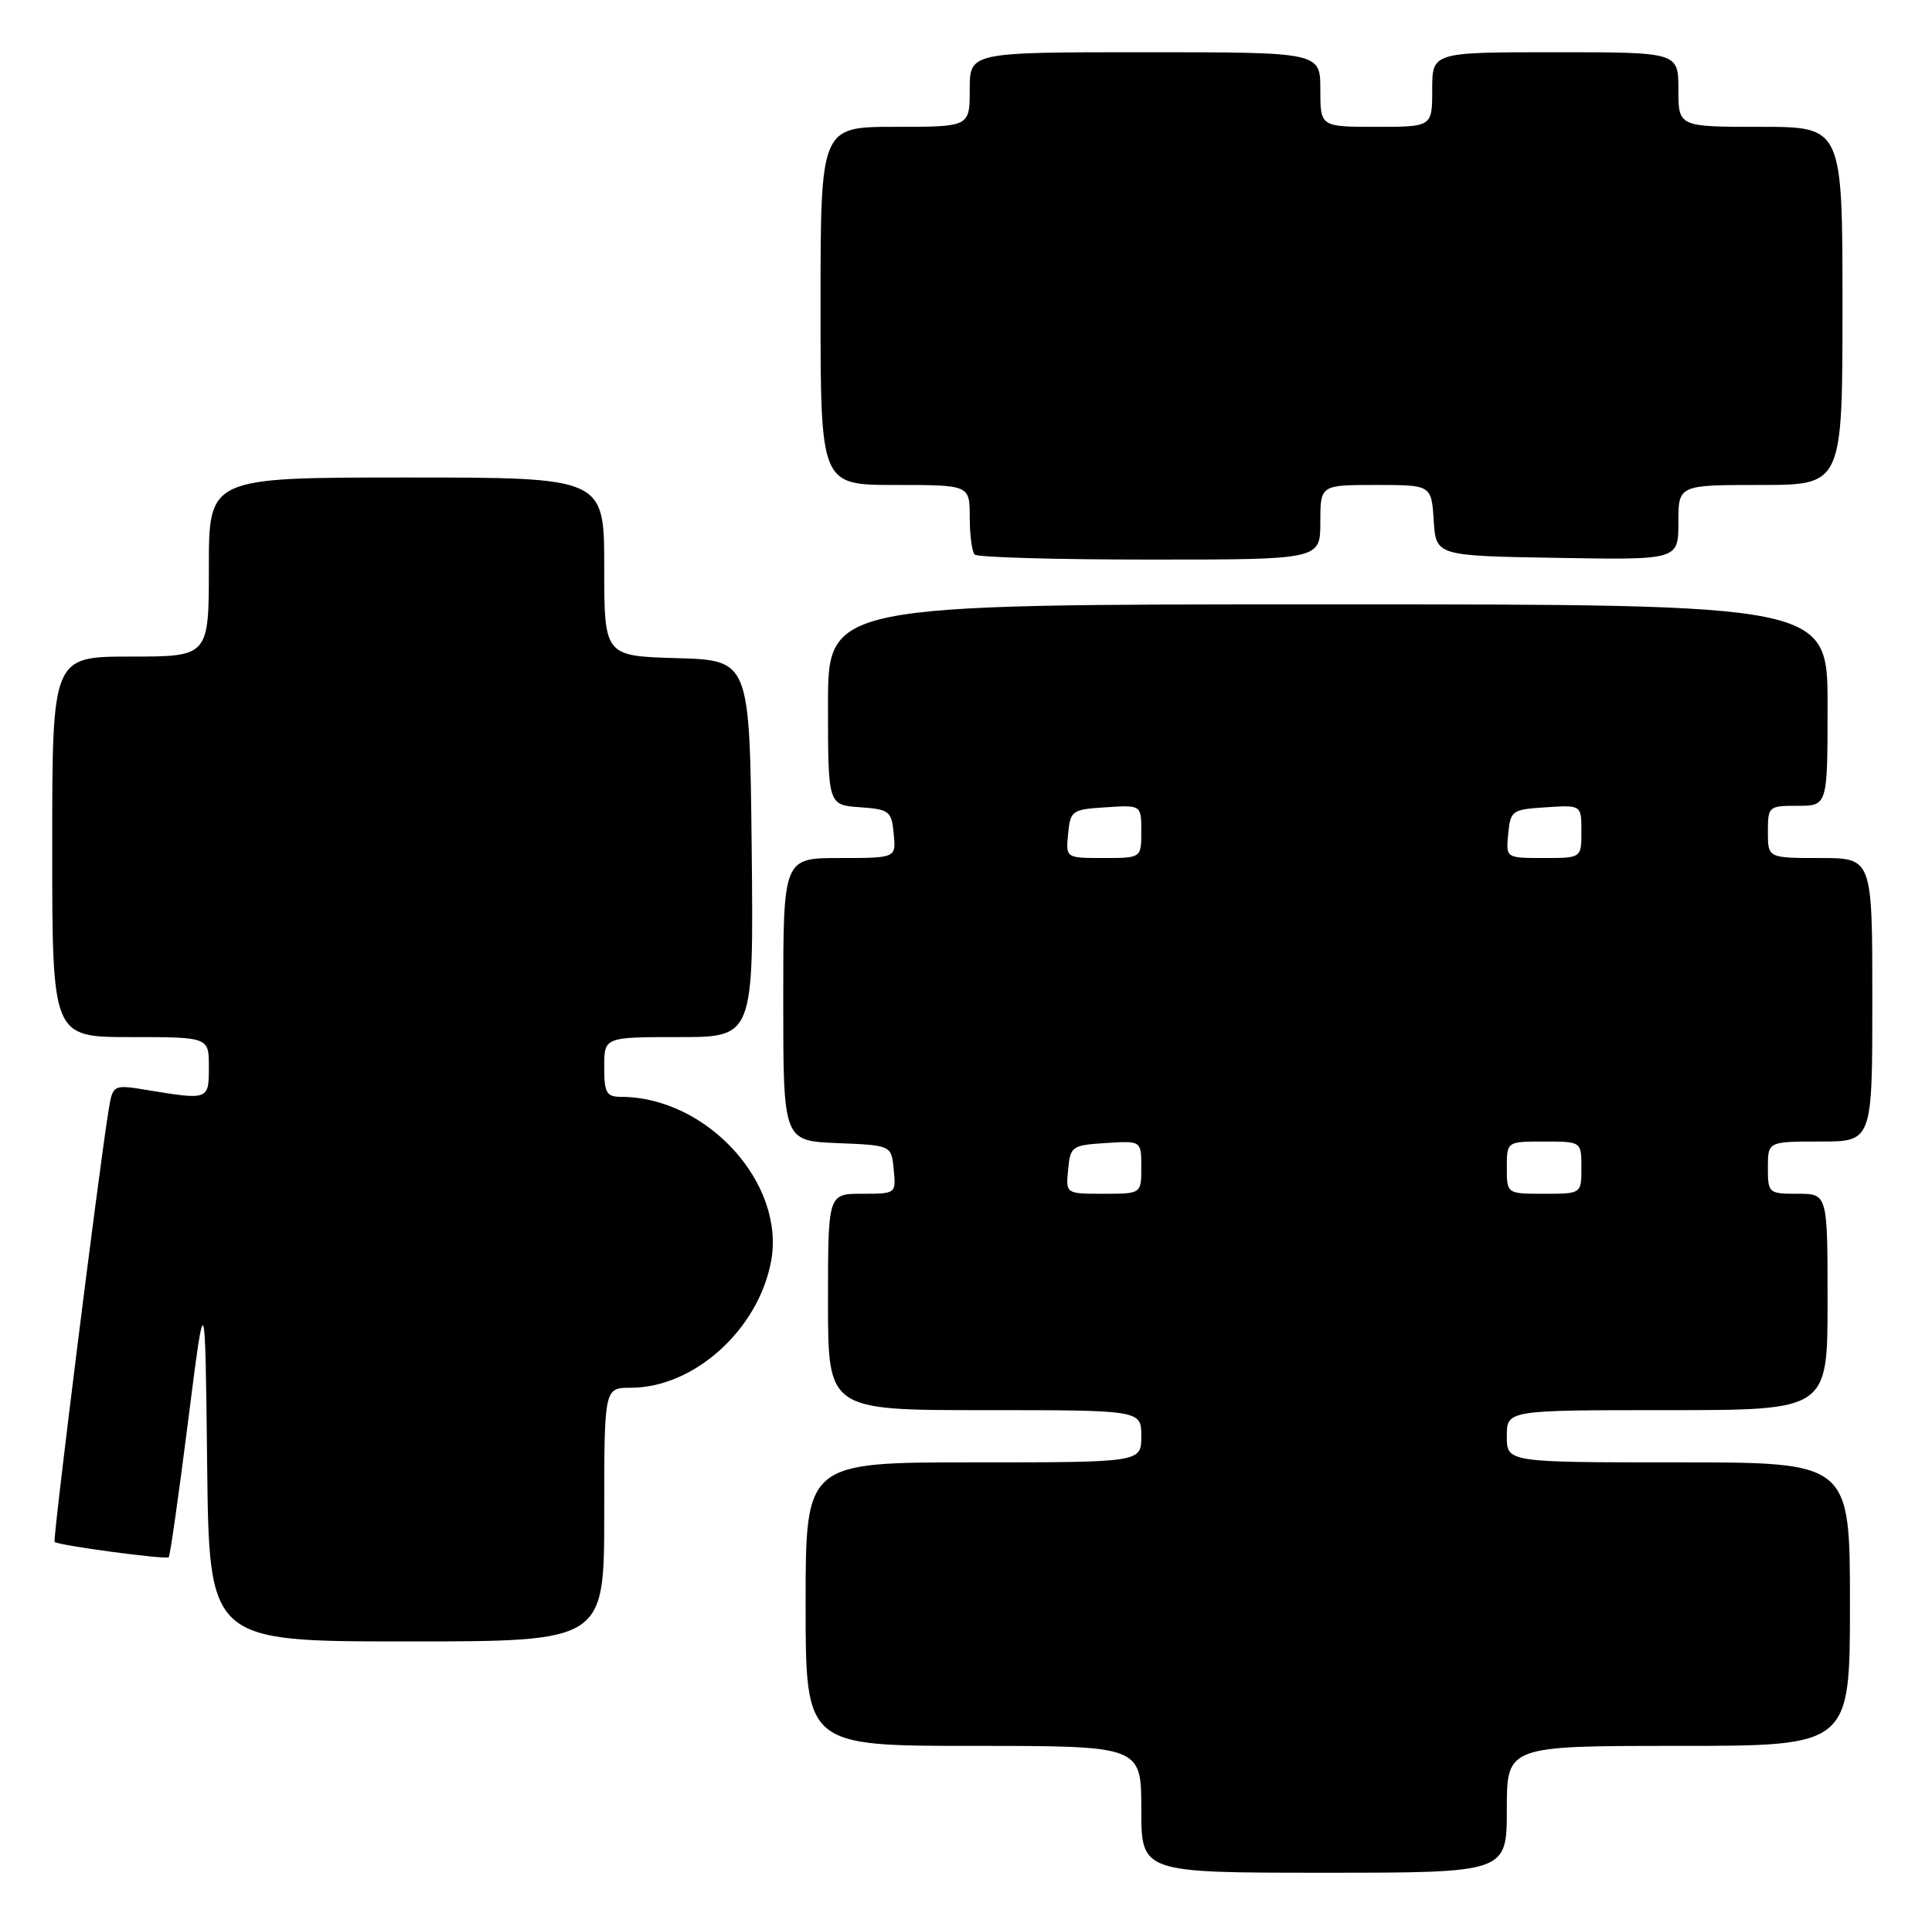 <?xml version="1.0" encoding="UTF-8" standalone="no"?>
<!DOCTYPE svg PUBLIC "-//W3C//DTD SVG 1.1//EN" "http://www.w3.org/Graphics/SVG/1.1/DTD/svg11.dtd" >
<svg xmlns="http://www.w3.org/2000/svg" xmlns:xlink="http://www.w3.org/1999/xlink" version="1.1" viewBox="0 0 259 256">
 <g >
 <path fill="currentColor"
d=" M 202.00 242.50 C 202.00 234.00 202.00 234.00 225.00 234.00 C 248.00 234.00 248.00 234.00 248.00 215.00 C 248.00 196.00 248.00 196.00 225.00 196.00 C 202.00 196.00 202.00 196.00 202.00 192.50 C 202.00 189.00 202.00 189.00 223.50 189.00 C 245.00 189.00 245.00 189.00 245.00 174.50 C 245.00 160.00 245.00 160.00 241.00 160.00 C 237.10 160.00 237.00 159.92 237.00 156.50 C 237.00 153.00 237.00 153.00 244.00 153.00 C 251.00 153.00 251.00 153.00 251.00 134.00 C 251.00 115.00 251.00 115.00 244.00 115.00 C 237.00 115.00 237.00 115.00 237.00 111.50 C 237.00 108.08 237.10 108.00 241.00 108.00 C 245.00 108.00 245.00 108.00 245.00 94.50 C 245.00 81.00 245.00 81.00 178.00 81.00 C 111.00 81.00 111.00 81.00 111.00 94.44 C 111.00 107.89 111.00 107.89 115.25 108.19 C 119.24 108.48 119.52 108.70 119.81 111.75 C 120.13 115.00 120.13 115.00 112.56 115.00 C 105.00 115.00 105.00 115.00 105.00 133.96 C 105.00 152.91 105.00 152.91 112.25 153.21 C 119.50 153.50 119.50 153.50 119.81 156.75 C 120.13 159.99 120.11 160.00 115.56 160.00 C 111.00 160.00 111.00 160.00 111.00 174.50 C 111.00 189.00 111.00 189.00 132.00 189.00 C 153.00 189.00 153.00 189.00 153.00 192.50 C 153.00 196.00 153.00 196.00 130.50 196.00 C 108.00 196.00 108.00 196.00 108.00 215.00 C 108.00 234.00 108.00 234.00 130.50 234.00 C 153.00 234.00 153.00 234.00 153.00 242.50 C 153.00 251.00 153.00 251.00 177.50 251.00 C 202.00 251.00 202.00 251.00 202.00 242.50 Z  M 81.00 203.00 C 81.00 186.00 81.00 186.00 84.55 186.00 C 93.00 186.00 101.62 178.27 103.36 169.11 C 105.35 158.64 94.79 147.03 83.25 147.01 C 81.29 147.00 81.00 146.48 81.00 143.00 C 81.00 139.00 81.00 139.00 91.02 139.00 C 101.03 139.00 101.03 139.00 100.77 113.75 C 100.50 88.50 100.50 88.50 90.75 88.21 C 81.00 87.93 81.00 87.93 81.00 75.96 C 81.00 64.00 81.00 64.00 54.50 64.00 C 28.00 64.00 28.00 64.00 28.00 76.00 C 28.00 88.00 28.00 88.00 17.50 88.00 C 7.00 88.00 7.00 88.00 7.00 113.50 C 7.00 139.00 7.00 139.00 17.50 139.00 C 28.00 139.00 28.00 139.00 28.00 143.00 C 28.00 147.44 27.97 147.45 19.81 146.11 C 15.12 145.34 15.12 145.34 14.54 148.92 C 13.20 157.20 7.05 206.39 7.32 206.66 C 7.79 207.13 22.26 209.07 22.62 208.71 C 22.80 208.54 23.97 200.32 25.22 190.45 C 27.50 172.50 27.50 172.50 27.77 196.25 C 28.04 220.00 28.04 220.00 54.52 220.00 C 81.00 220.00 81.00 220.00 81.00 203.00 Z  M 177.00 70.00 C 177.00 65.00 177.00 65.00 184.45 65.00 C 191.89 65.00 191.89 65.00 192.20 69.75 C 192.50 74.50 192.50 74.50 208.75 74.77 C 225.00 75.05 225.00 75.05 225.00 70.02 C 225.00 65.00 225.00 65.00 236.00 65.00 C 247.00 65.00 247.00 65.00 247.00 41.00 C 247.00 17.00 247.00 17.00 236.00 17.00 C 225.00 17.00 225.00 17.00 225.00 12.00 C 225.00 7.00 225.00 7.00 208.50 7.00 C 192.00 7.00 192.00 7.00 192.00 12.00 C 192.00 17.00 192.00 17.00 184.50 17.00 C 177.00 17.00 177.00 17.00 177.00 12.00 C 177.00 7.00 177.00 7.00 153.50 7.00 C 130.00 7.00 130.00 7.00 130.00 12.00 C 130.00 17.00 130.00 17.00 120.00 17.00 C 110.00 17.00 110.00 17.00 110.00 41.00 C 110.00 65.00 110.00 65.00 120.00 65.00 C 130.00 65.00 130.00 65.00 130.00 69.33 C 130.00 71.72 130.30 73.97 130.67 74.33 C 131.03 74.70 141.61 75.00 154.17 75.00 C 177.00 75.00 177.00 75.00 177.00 70.00 Z  M 143.19 156.75 C 143.49 153.63 143.70 153.49 148.25 153.20 C 153.00 152.89 153.00 152.89 153.00 156.45 C 153.00 160.00 153.00 160.00 147.94 160.00 C 142.87 160.00 142.87 160.00 143.19 156.75 Z  M 202.00 156.50 C 202.00 153.00 202.00 153.00 207.00 153.00 C 212.00 153.00 212.00 153.00 212.00 156.50 C 212.00 160.00 212.00 160.00 207.00 160.00 C 202.00 160.00 202.00 160.00 202.00 156.50 Z  M 143.19 111.75 C 143.49 108.63 143.70 108.49 148.25 108.20 C 153.00 107.89 153.00 107.89 153.00 111.45 C 153.00 115.00 153.00 115.00 147.94 115.00 C 142.87 115.00 142.87 115.00 143.19 111.75 Z  M 202.19 111.75 C 202.49 108.63 202.70 108.49 207.25 108.20 C 212.00 107.89 212.00 107.89 212.00 111.45 C 212.00 115.00 212.00 115.00 206.94 115.00 C 201.87 115.00 201.87 115.00 202.19 111.75 Z "/>
</g>
</svg>
